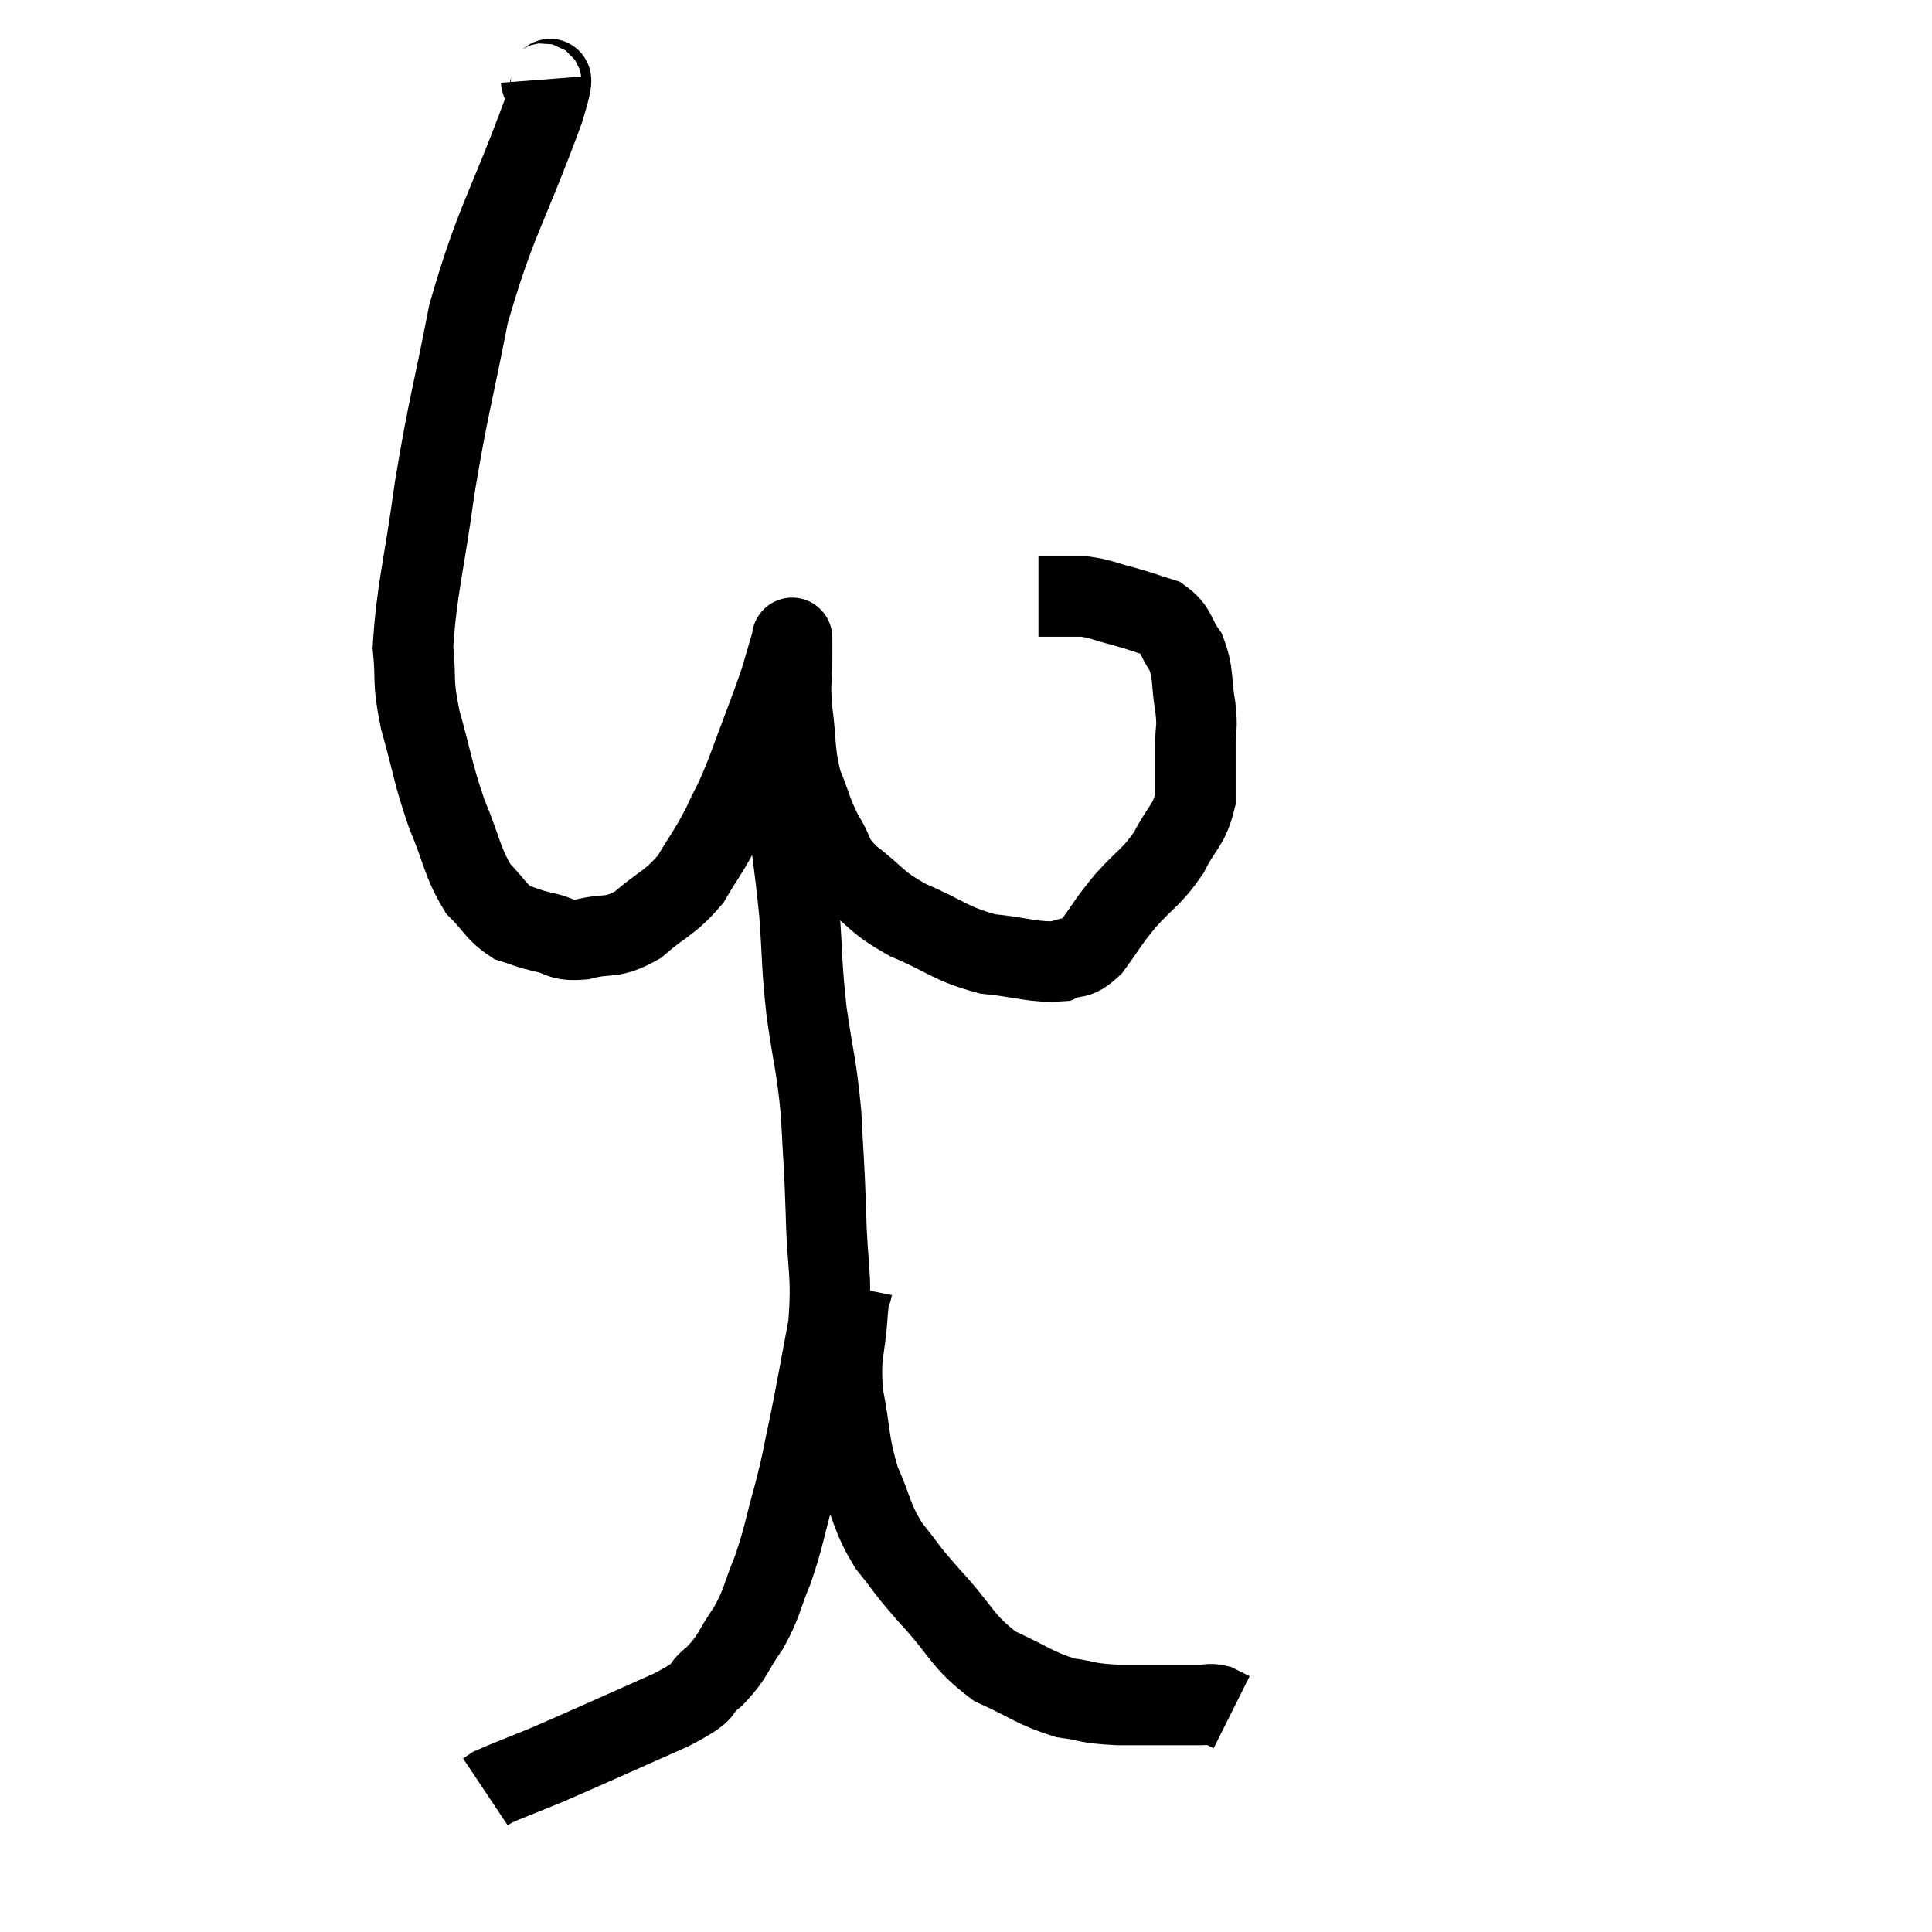 <svg width="48" height="48" viewBox="0 0 48 48" xmlns="http://www.w3.org/2000/svg"><path d="M 13.44 1.98 C 13.47 2.37, 13.95 1.305, 13.5 2.76 C 12.57 5.28, 12.315 5.46, 11.64 7.8 C 11.22 9.96, 11.145 10.05, 10.8 12.12 C 10.53 14.1, 10.35 14.64, 10.26 16.08 C 10.35 16.98, 10.23 16.845, 10.44 17.88 C 10.77 19.05, 10.74 19.17, 11.1 20.22 C 11.49 21.15, 11.475 21.405, 11.88 22.08 C 12.3 22.5, 12.315 22.65, 12.72 22.92 C 13.11 23.04, 13.065 23.055, 13.5 23.16 C 13.98 23.25, 13.875 23.385, 14.46 23.34 C 15.15 23.16, 15.165 23.355, 15.84 22.98 C 16.5 22.41, 16.635 22.455, 17.16 21.84 C 17.55 21.18, 17.595 21.18, 17.94 20.52 C 18.24 19.86, 18.18 20.1, 18.54 19.2 C 18.96 18.06, 19.095 17.745, 19.38 16.92 C 19.53 16.41, 19.605 16.155, 19.68 15.9 C 19.68 15.9, 19.68 15.9, 19.68 15.9 C 19.68 15.9, 19.68 15.78, 19.68 15.9 C 19.68 16.14, 19.68 15.945, 19.68 16.38 C 19.68 17.01, 19.62 16.875, 19.68 17.64 C 19.8 18.54, 19.725 18.66, 19.92 19.44 C 20.19 20.1, 20.16 20.175, 20.46 20.76 C 20.79 21.27, 20.595 21.255, 21.12 21.78 C 21.84 22.32, 21.705 22.38, 22.56 22.86 C 23.55 23.28, 23.595 23.445, 24.54 23.7 C 25.44 23.79, 25.695 23.925, 26.34 23.88 C 26.73 23.7, 26.715 23.895, 27.12 23.52 C 27.54 22.95, 27.48 22.965, 27.96 22.38 C 28.5 21.78, 28.605 21.81, 29.04 21.18 C 29.37 20.52, 29.535 20.535, 29.7 19.86 C 29.7 19.17, 29.7 19.05, 29.7 18.48 C 29.7 18.03, 29.76 18.15, 29.7 17.58 C 29.58 16.89, 29.67 16.755, 29.46 16.2 C 29.16 15.78, 29.25 15.645, 28.86 15.36 C 28.38 15.21, 28.38 15.195, 27.9 15.06 C 27.42 14.94, 27.375 14.88, 26.94 14.82 C 26.55 14.82, 26.445 14.82, 26.16 14.82 C 25.98 14.82, 25.89 14.82, 25.8 14.82 C 25.8 14.82, 25.8 14.82, 25.8 14.82 L 25.8 14.82" fill="none" stroke="black" stroke-width="2"></path><path d="M 18.96 18.42 C 19.02 18.51, 18.945 18.27, 19.08 18.6 C 19.29 19.17, 19.305 18.72, 19.5 19.74 C 19.68 21.21, 19.725 21.33, 19.86 22.68 C 19.95 23.91, 19.905 23.895, 20.04 25.14 C 20.22 26.4, 20.28 26.415, 20.4 27.66 C 20.46 28.89, 20.475 28.8, 20.52 30.12 C 20.55 31.53, 20.685 31.605, 20.58 32.94 C 20.34 34.2, 20.31 34.425, 20.1 35.46 C 19.92 36.27, 19.965 36.195, 19.74 37.08 C 19.47 38.04, 19.485 38.16, 19.2 39 C 18.9 39.72, 18.96 39.78, 18.6 40.44 C 18.18 41.04, 18.24 41.13, 17.76 41.64 C 17.22 42.06, 17.73 41.925, 16.68 42.48 C 15.12 43.17, 14.67 43.38, 13.56 43.86 C 12.9 44.13, 12.615 44.235, 12.24 44.4 C 12.15 44.46, 12.105 44.49, 12.06 44.52 L 12.06 44.52" fill="none" stroke="black" stroke-width="2"></path><path d="M 21.18 31.98 C 21.12 32.28, 21.12 31.92, 21.06 32.58 C 21 33.6, 20.865 33.57, 20.94 34.62 C 21.15 35.7, 21.075 35.835, 21.36 36.78 C 21.72 37.59, 21.645 37.68, 22.08 38.4 C 22.59 39.03, 22.44 38.91, 23.1 39.66 C 23.91 40.53, 23.88 40.77, 24.72 41.4 C 25.59 41.79, 25.695 41.94, 26.46 42.18 C 27.12 42.27, 26.94 42.315, 27.78 42.36 C 28.8 42.36, 29.205 42.36, 29.82 42.36 C 30.03 42.36, 30.045 42.315, 30.24 42.36 L 30.6 42.54" fill="none" stroke="black" stroke-width="2"></path></svg>